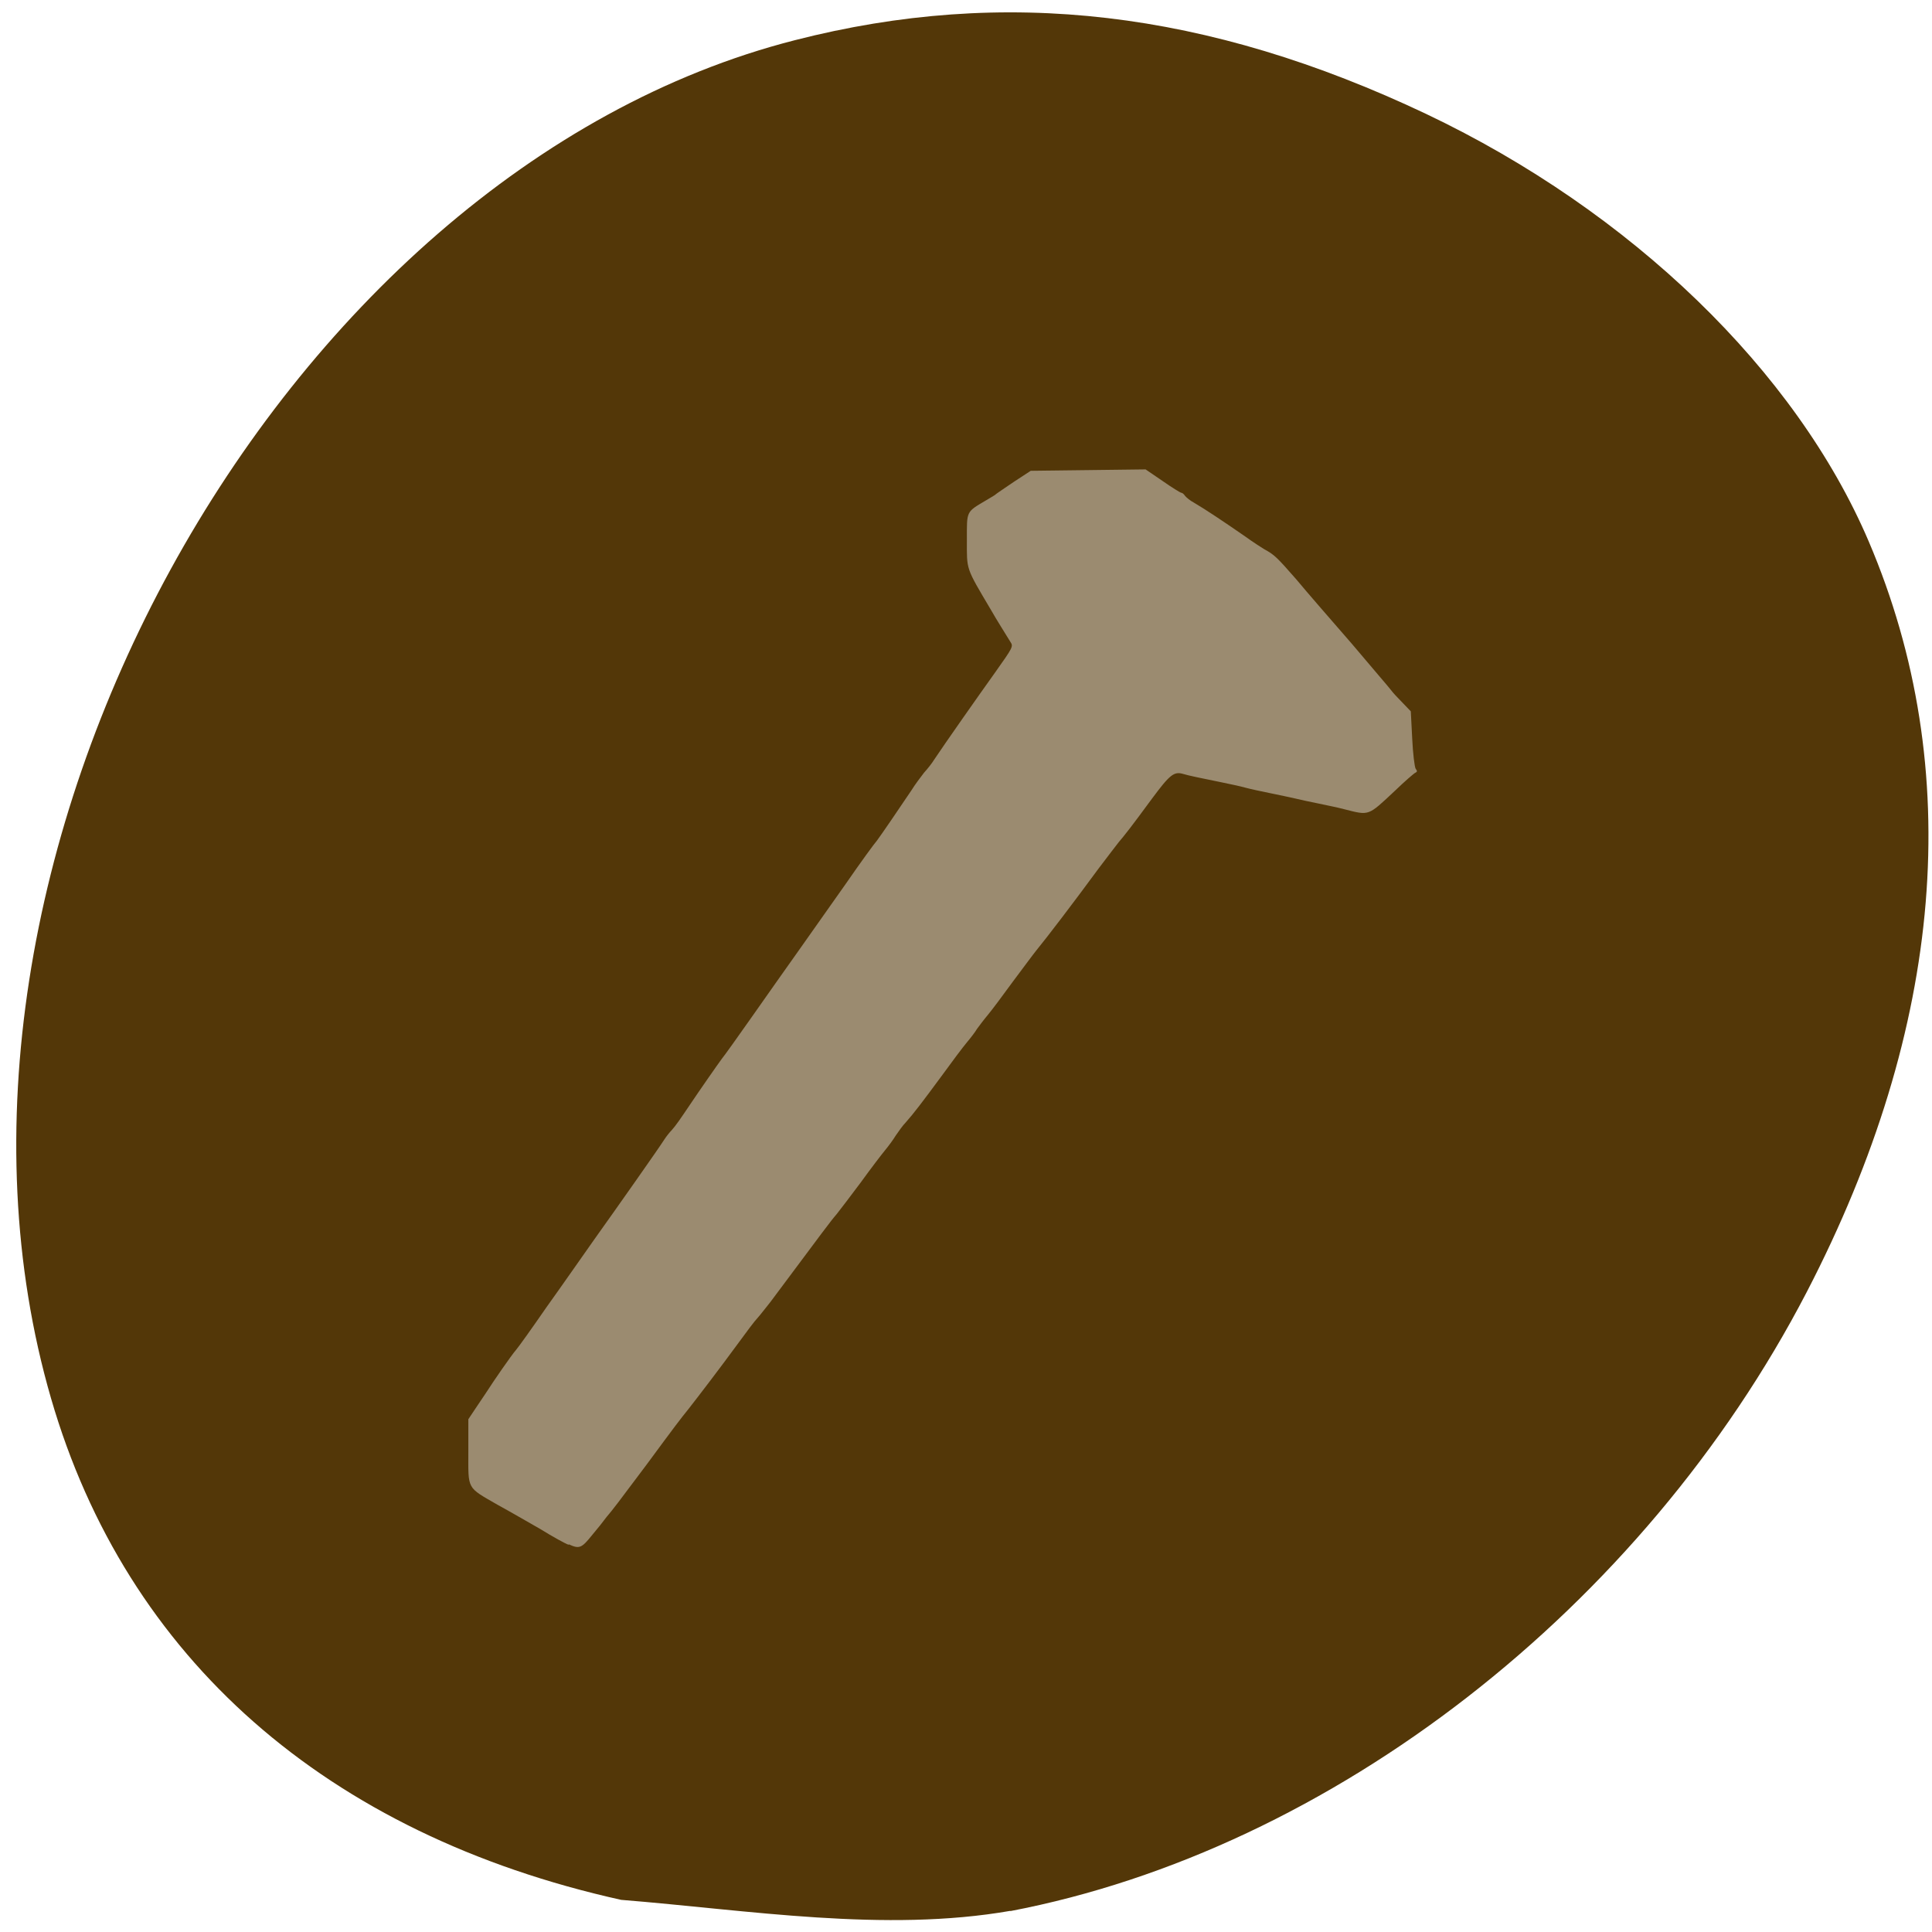 <svg xmlns="http://www.w3.org/2000/svg" viewBox="0 0 22 22"><path d="m 11.504 21.762 c 3.66 -0.699 7.203 -3.453 9.07 -7.05 c 1.566 -3.02 1.809 -5.957 0.707 -8.543 c -0.828 -1.945 -2.707 -3.762 -5.04 -4.871 c -2.488 -1.18 -4.801 -1.453 -7.191 -0.84 c -5.902 1.508 -10.227 9.406 -8.469 15.465 c 0.859 2.961 3.137 4.965 6.492 5.711 c 1.457 0.117 3 0.375 4.434 0.125" fill="#533708"/><path d="m 6.473 17.59 c -0.043 -0.016 -0.184 -0.094 -0.316 -0.176 c -0.137 -0.078 -0.352 -0.203 -0.488 -0.277 c -0.359 -0.207 -0.336 -0.168 -0.336 -0.609 v -0.367 l 0.078 -0.117 c 0.043 -0.063 0.098 -0.145 0.121 -0.18 c 0.09 -0.141 0.293 -0.434 0.344 -0.492 c 0.027 -0.031 0.184 -0.25 0.348 -0.488 c 0.168 -0.234 0.41 -0.582 0.543 -0.77 c 0.262 -0.367 0.738 -1.043 0.797 -1.137 c 0.02 -0.031 0.059 -0.082 0.086 -0.109 c 0.043 -0.047 0.102 -0.133 0.207 -0.289 c 0.094 -0.141 0.328 -0.477 0.363 -0.523 c 0.023 -0.027 0.18 -0.246 0.344 -0.48 c 0.168 -0.238 0.406 -0.578 0.535 -0.758 c 0.129 -0.18 0.367 -0.523 0.535 -0.758 c 0.164 -0.238 0.324 -0.457 0.352 -0.488 c 0.047 -0.063 0.242 -0.348 0.391 -0.57 c 0.039 -0.063 0.105 -0.152 0.145 -0.203 c 0.043 -0.047 0.094 -0.113 0.113 -0.145 c 0.125 -0.188 0.52 -0.75 0.699 -1 c 0.199 -0.281 0.207 -0.293 0.172 -0.344 c -0.066 -0.109 -0.152 -0.242 -0.223 -0.367 c -0.289 -0.488 -0.273 -0.449 -0.273 -0.793 c 0 -0.336 -0.012 -0.316 0.219 -0.453 c 0.035 -0.02 0.078 -0.047 0.098 -0.059 c 0.016 -0.016 0.117 -0.082 0.219 -0.152 l 0.191 -0.125 l 0.656 -0.008 l 0.652 -0.008 l 0.195 0.133 c 0.105 0.074 0.203 0.133 0.211 0.133 c 0.012 0 0.031 0.016 0.043 0.035 c 0.016 0.02 0.059 0.055 0.102 0.078 c 0.133 0.078 0.344 0.219 0.598 0.395 c 0.074 0.055 0.168 0.113 0.199 0.133 c 0.121 0.066 0.148 0.094 0.367 0.344 c 0.117 0.141 0.402 0.469 0.633 0.734 c 0.227 0.27 0.43 0.504 0.449 0.531 c 0.016 0.023 0.074 0.086 0.129 0.141 l 0.094 0.098 l 0.016 0.309 c 0.008 0.172 0.027 0.324 0.039 0.344 c 0.02 0.027 0.02 0.035 -0.004 0.047 c -0.012 0.004 -0.117 0.094 -0.23 0.203 c -0.313 0.293 -0.289 0.285 -0.582 0.211 c -0.059 -0.016 -0.188 -0.043 -0.285 -0.063 c -0.102 -0.02 -0.223 -0.047 -0.273 -0.059 c -0.055 -0.012 -0.176 -0.039 -0.277 -0.059 c -0.098 -0.02 -0.227 -0.047 -0.285 -0.063 c -0.055 -0.016 -0.184 -0.043 -0.281 -0.063 c -0.25 -0.051 -0.363 -0.074 -0.43 -0.094 c -0.105 -0.031 -0.152 0.008 -0.355 0.281 c -0.238 0.324 -0.309 0.414 -0.379 0.496 c -0.027 0.035 -0.133 0.172 -0.23 0.301 c -0.281 0.383 -0.594 0.793 -0.707 0.93 c -0.035 0.043 -0.156 0.207 -0.27 0.359 c -0.113 0.156 -0.242 0.328 -0.285 0.379 c -0.043 0.051 -0.098 0.125 -0.121 0.156 c -0.02 0.035 -0.074 0.105 -0.117 0.156 c -0.043 0.051 -0.172 0.223 -0.285 0.379 c -0.219 0.297 -0.32 0.43 -0.41 0.531 c -0.031 0.031 -0.082 0.102 -0.113 0.148 c -0.031 0.051 -0.086 0.125 -0.125 0.172 c -0.039 0.047 -0.164 0.211 -0.277 0.367 c -0.117 0.156 -0.238 0.316 -0.273 0.359 c -0.074 0.086 -0.133 0.168 -0.754 1 c -0.051 0.063 -0.113 0.145 -0.145 0.18 c -0.031 0.031 -0.133 0.168 -0.23 0.301 c -0.203 0.277 -0.43 0.574 -0.555 0.734 c -0.098 0.121 -0.16 0.203 -0.477 0.633 c -0.336 0.449 -0.387 0.516 -0.457 0.598 c -0.031 0.043 -0.109 0.141 -0.172 0.215 c -0.113 0.141 -0.141 0.152 -0.258 0.098" fill="#9b8b70"/></svg>